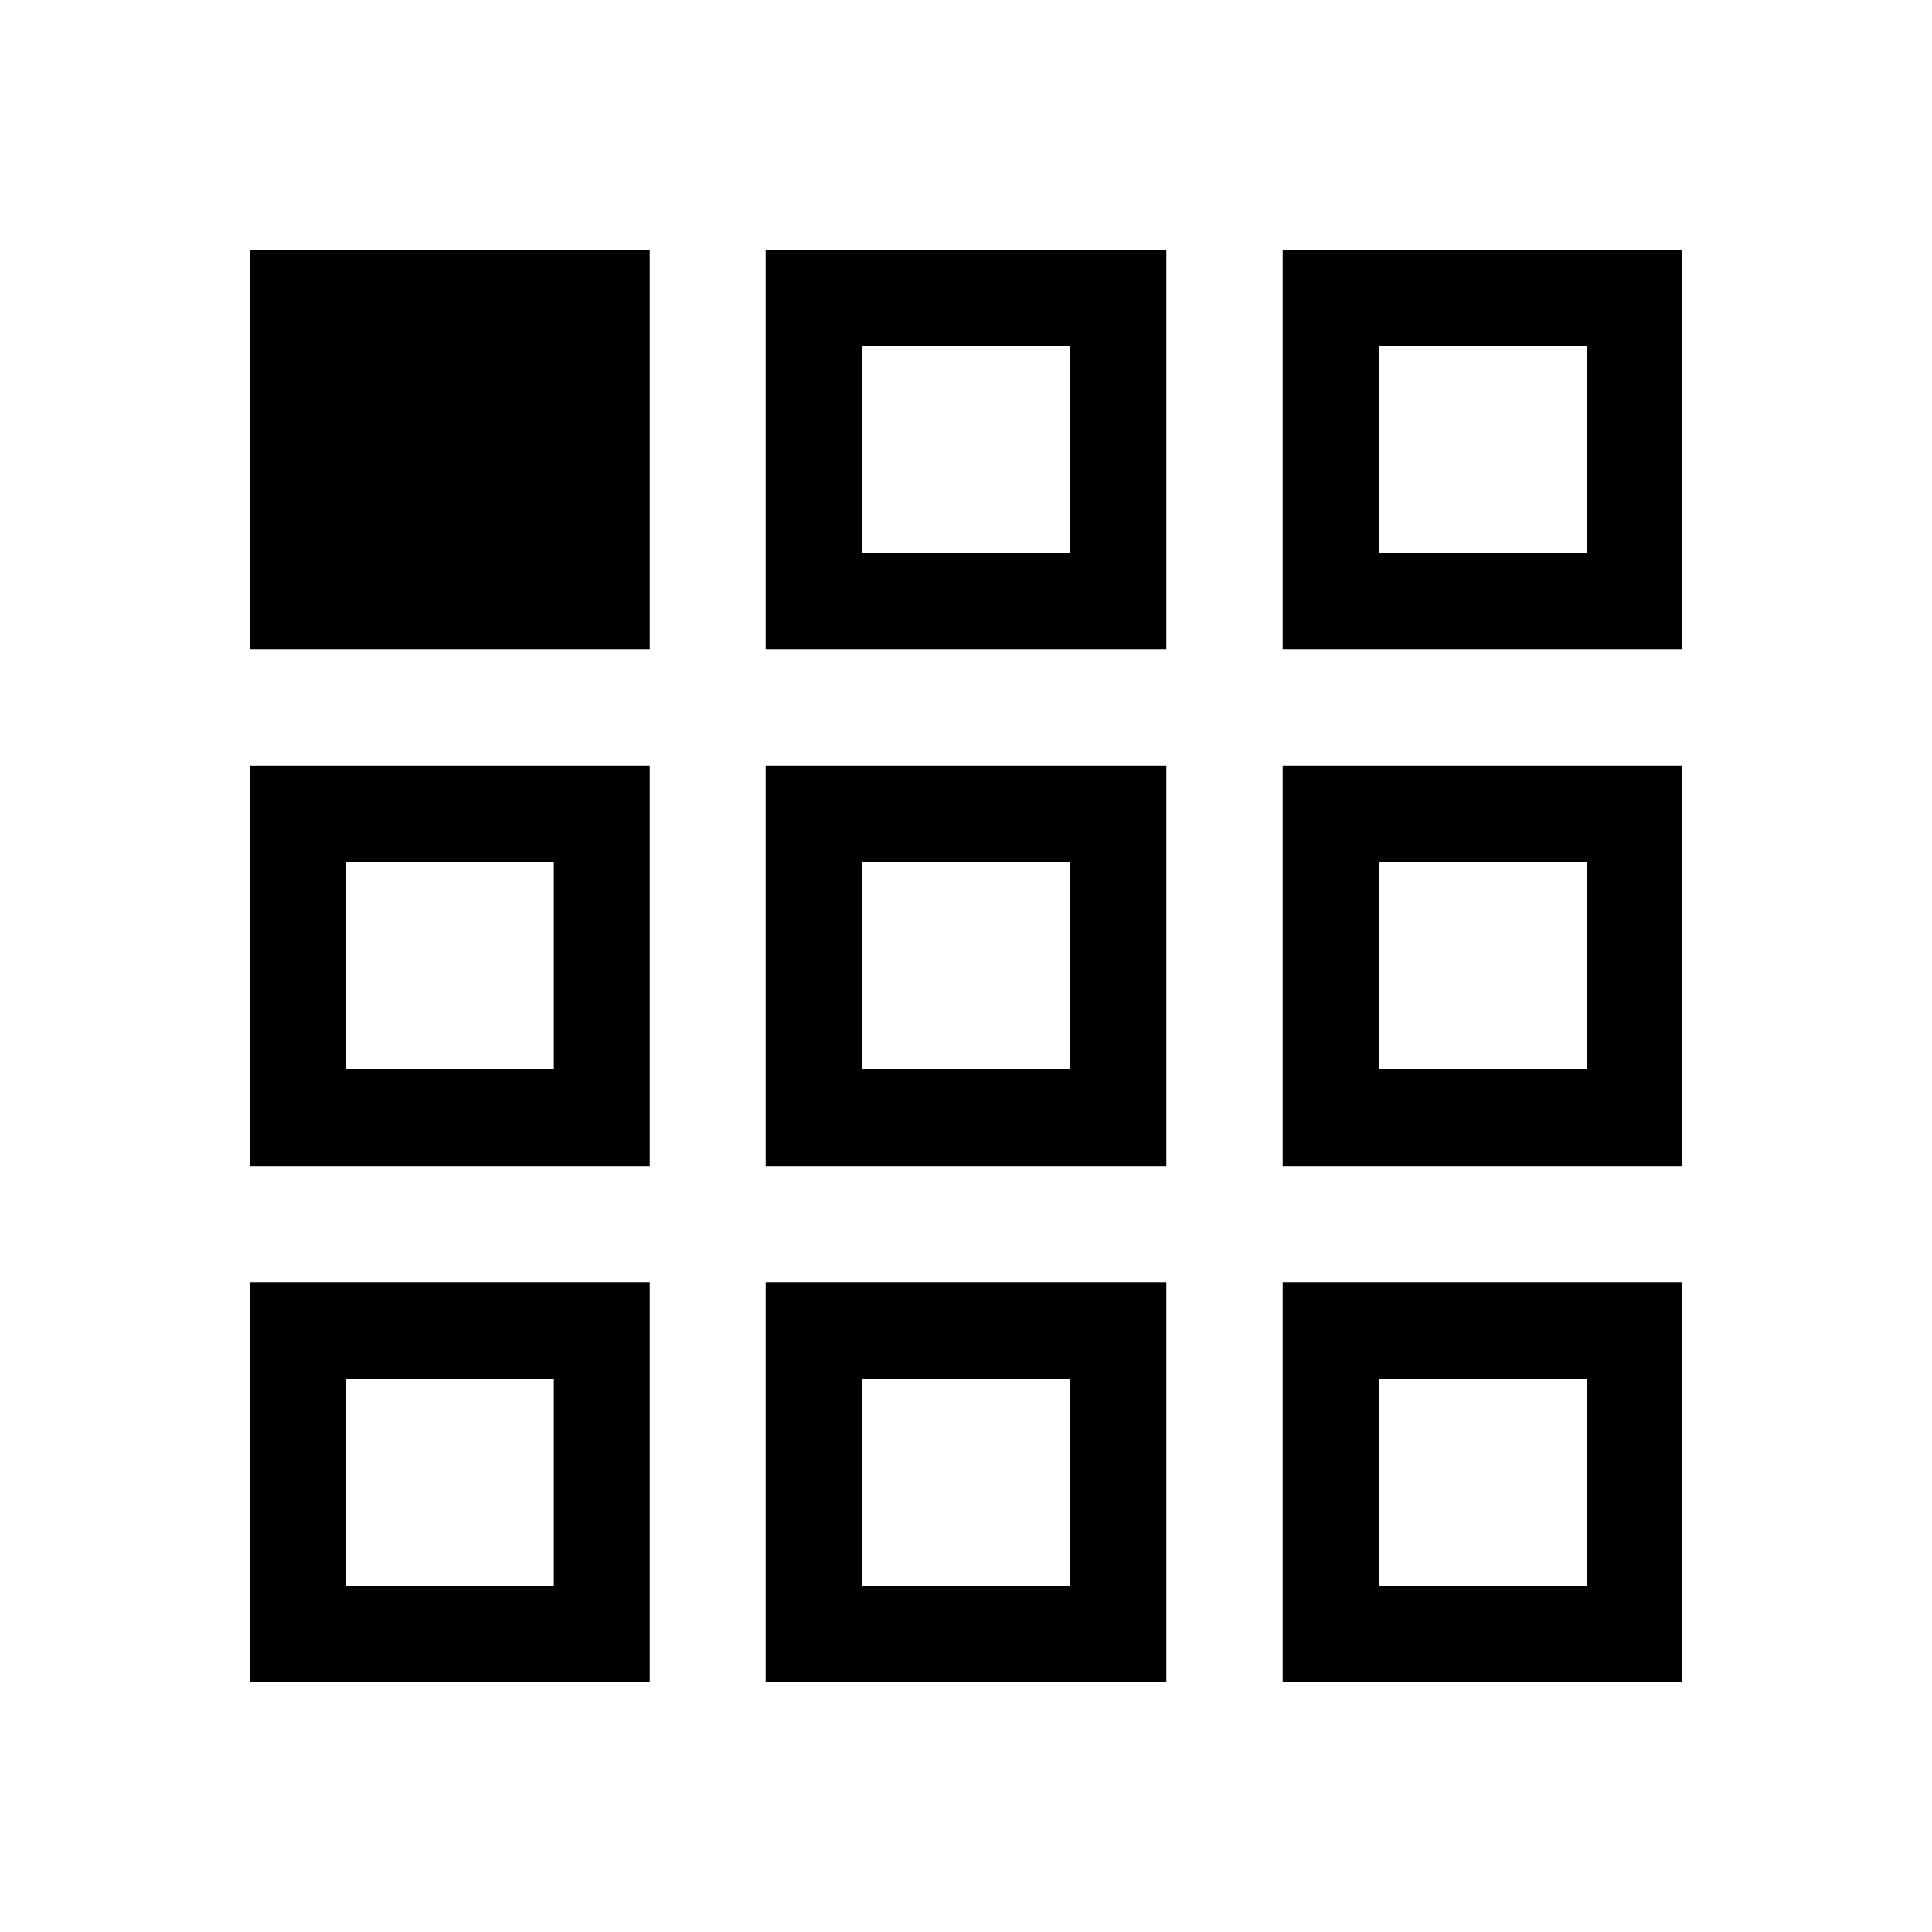 <svg xmlns="http://www.w3.org/2000/svg" height="20" viewBox="0 -960 960 960" width="20"><path d="M124.08-124.08v-198.77h198.77v198.77H124.08Zm256.38 0v-198.77h199.08v198.77H380.46Zm256.89 0v-198.77h198.57v198.77H637.35ZM124.08-380.46v-199.08h198.77v199.08H124.08Zm256.38 0v-199.08h199.08v199.08H380.46Zm256.89 0v-199.08h198.57v199.08H637.35ZM124.08-637.35v-198.57h198.77v198.57H124.08Zm256.38 0v-198.57h199.08v198.57H380.46Zm256.89 0v-198.57h198.57v198.57H637.35ZM275.19-274.89Zm153.23 0h103.16-103.16Zm256.89 0ZM275.19-428.92v-102.66 102.66ZM480-480Zm205.31 51.08v-102.66 102.66ZM428.42-685.31h103.16-103.16Zm256.89 0ZM172.04-172.04h103.15v-102.85H172.04v102.85Zm256.38 0h103.16v-102.85H428.42v102.85Zm256.89 0h103.15v-102.85H685.31v102.85ZM172.04-428.92h103.15v-102.66H172.04v102.66Zm256.38 0h103.16v-102.66H428.42v102.66Zm256.89 0h103.15v-102.66H685.31v102.66ZM428.42-685.31h103.16v-102.65H428.42v102.65Zm256.89 0h103.15v-102.65H685.31v102.65Z"/></svg>